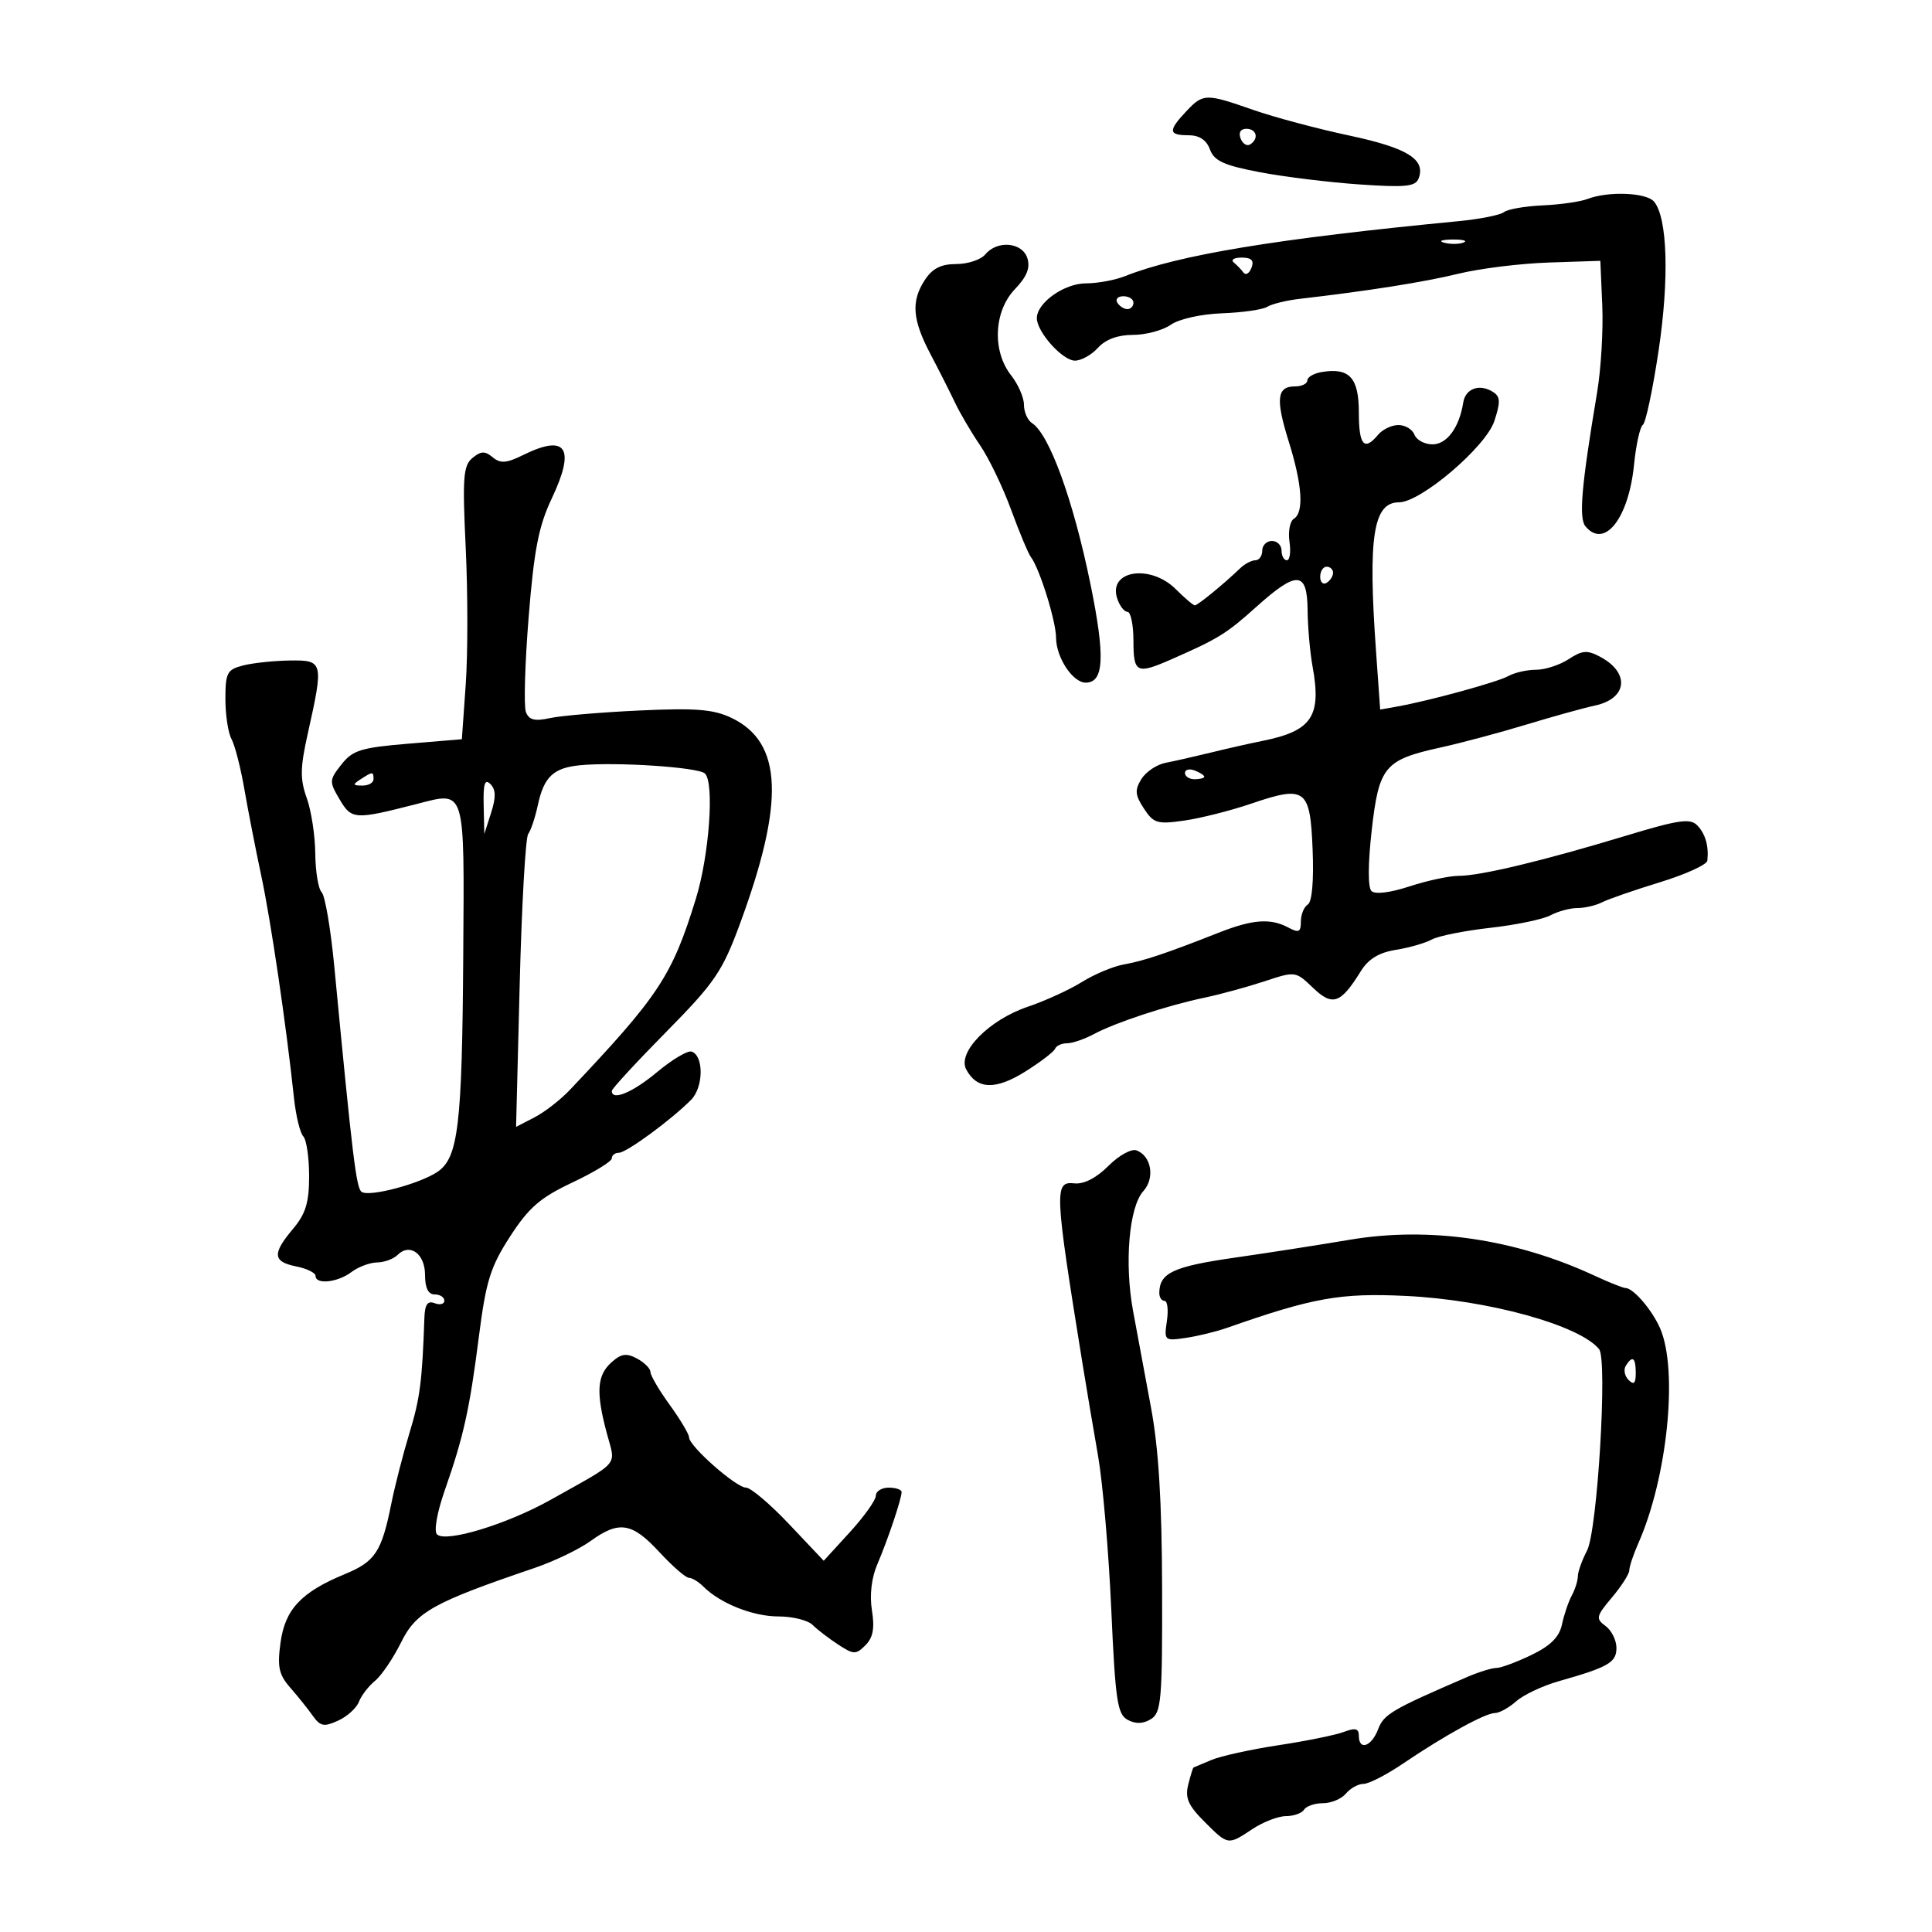 <svg xmlns="http://www.w3.org/2000/svg" width="300" height="300" viewBox="0 0 300 300" version="1.1">
	<path d="M 184.174 17.314 C 181.366 20.303, 181.434 21, 184.532 21 C 186.232 21, 187.333 21.727, 187.882 23.211 C 188.540 24.990, 190.047 25.678, 195.600 26.735 C 199.395 27.457, 206.369 28.314, 211.099 28.639 C 218.238 29.130, 219.797 28.973, 220.280 27.712 C 221.419 24.745, 218.545 22.968, 209.498 21.043 C 204.549 19.990, 197.843 18.200, 194.595 17.064 C 187.207 14.482, 186.827 14.491, 184.174 17.314 M 192.636 21.494 C 192.952 22.316, 193.612 22.740, 194.105 22.435 C 195.517 21.563, 195.149 20, 193.531 20 C 192.639 20, 192.288 20.587, 192.636 21.494 M 246.500 30.899 C 245.400 31.323, 242.265 31.771, 239.533 31.893 C 236.802 32.015, 234.102 32.486, 233.533 32.939 C 232.965 33.392, 229.800 34.023, 226.500 34.341 C 198.227 37.065, 183.021 39.572, 174.685 42.882 C 173.137 43.497, 170.409 44, 168.623 44 C 165.257 44, 161 47.018, 161 49.404 C 161 51.549, 164.993 56, 166.918 56 C 167.892 56, 169.505 55.100, 170.500 54 C 171.675 52.701, 173.580 52, 175.932 52 C 177.925 52, 180.564 51.293, 181.797 50.430 C 183.076 49.534, 186.500 48.769, 189.769 48.648 C 192.921 48.532, 196.077 48.078, 196.783 47.639 C 197.489 47.200, 199.739 46.647, 201.783 46.409 C 212.654 45.147, 221.136 43.804, 226.500 42.495 C 229.800 41.690, 236.100 40.912, 240.500 40.766 L 248.500 40.500 248.800 47.432 C 248.965 51.245, 248.604 57.320, 247.999 60.932 C 245.562 75.475, 245.130 80.451, 246.191 81.730 C 249.138 85.281, 252.892 80.517, 253.732 72.161 C 254.045 69.047, 254.660 66.263, 255.099 65.973 C 255.538 65.682, 256.638 60.507, 257.542 54.473 C 259.215 43.308, 258.931 33.827, 256.847 31.316 C 255.665 29.892, 249.729 29.652, 246.500 30.899 M 224.269 37.693 C 225.242 37.947, 226.592 37.930, 227.269 37.656 C 227.946 37.382, 227.150 37.175, 225.500 37.195 C 223.850 37.215, 223.296 37.439, 224.269 37.693 M 153 39.500 C 152.315 40.325, 150.287 41, 148.493 41 C 146.128 41, 144.785 41.679, 143.615 43.465 C 141.444 46.778, 141.660 49.631, 144.490 55 C 145.794 57.475, 147.501 60.850, 148.282 62.500 C 149.064 64.150, 150.825 67.147, 152.196 69.161 C 153.567 71.174, 155.733 75.674, 157.008 79.161 C 158.283 82.647, 159.667 85.954, 160.084 86.508 C 161.439 88.307, 163.971 96.432, 163.985 99.027 C 164.003 102.106, 166.574 106, 168.589 106 C 171.440 106, 171.632 101.973, 169.320 90.669 C 166.663 77.673, 162.938 67.417, 160.252 65.700 C 159.563 65.260, 159 63.981, 159 62.858 C 159 61.735, 158.100 59.671, 157 58.273 C 154.038 54.507, 154.314 48.326, 157.597 44.899 C 159.449 42.966, 160.004 41.587, 159.530 40.094 C 158.742 37.611, 154.861 37.258, 153 39.500 M 191.572 40.750 C 192.069 41.163, 192.757 41.875, 193.099 42.334 C 193.442 42.792, 193.995 42.455, 194.329 41.584 C 194.767 40.443, 194.339 40, 192.802 40 C 191.628 40, 191.074 40.337, 191.572 40.750 M 173.500 47 C 173.840 47.550, 174.541 48, 175.059 48 C 175.577 48, 176 47.550, 176 47 C 176 46.450, 175.298 46, 174.441 46 C 173.584 46, 173.160 46.450, 173.500 47 M 205.250 57.766 C 204.012 57.971, 203 58.558, 203 59.070 C 203 59.581, 202.148 60, 201.107 60 C 198.270 60, 198.044 61.919, 200.104 68.521 C 202.223 75.310, 202.506 79.569, 200.904 80.559 C 200.301 80.932, 199.998 82.534, 200.231 84.118 C 200.463 85.703, 200.282 87, 199.827 87 C 199.372 87, 199 86.325, 199 85.500 C 199 84.675, 198.325 84, 197.500 84 C 196.675 84, 196 84.675, 196 85.500 C 196 86.325, 195.518 87, 194.929 87 C 194.339 87, 193.274 87.563, 192.562 88.250 C 190.077 90.647, 185.981 94, 185.538 94 C 185.292 94, 183.966 92.875, 182.591 91.500 C 178.651 87.560, 172.087 88.548, 173.460 92.875 C 173.831 94.044, 174.554 95, 175.067 95 C 175.580 95, 176 97.025, 176 99.500 C 176 104.502, 176.495 104.747, 181.849 102.398 C 189.191 99.177, 190.414 98.422, 195.061 94.250 C 201.404 88.554, 202.988 88.653, 203.044 94.750 C 203.068 97.362, 203.415 101.300, 203.816 103.500 C 205.230 111.264, 203.715 113.504, 196 115.053 C 194.075 115.439, 190.475 116.253, 188 116.862 C 185.525 117.470, 182.375 118.184, 181 118.447 C 179.625 118.710, 177.930 119.848, 177.234 120.974 C 176.183 122.677, 176.249 123.450, 177.626 125.551 C 179.130 127.848, 179.706 128.019, 183.891 127.419 C 186.426 127.056, 191.080 125.880, 194.234 124.807 C 202.731 121.915, 203.437 122.437, 203.822 131.885 C 204.021 136.776, 203.735 140.046, 203.072 140.455 C 202.482 140.820, 202 142.007, 202 143.094 C 202 144.738, 201.675 144.896, 200.066 144.035 C 197.278 142.543, 194.503 142.751, 189.185 144.848 C 181.076 148.046, 177.592 149.212, 174.500 149.762 C 172.850 150.056, 169.925 151.281, 168 152.484 C 166.075 153.687, 162.294 155.417, 159.597 156.327 C 153.564 158.365, 148.613 163.409, 150.037 166.070 C 151.704 169.184, 154.582 169.288, 159.192 166.400 C 161.561 164.915, 163.650 163.318, 163.833 162.851 C 164.017 162.383, 164.847 162, 165.679 162 C 166.511 162, 168.386 161.361, 169.846 160.580 C 173.221 158.773, 181.194 156.145, 187 154.926 C 189.475 154.406, 193.675 153.261, 196.333 152.382 C 201.149 150.790, 201.175 150.793, 203.889 153.394 C 206.924 156.301, 208.178 155.863, 211.312 150.797 C 212.478 148.912, 214.123 147.911, 216.742 147.492 C 218.809 147.161, 221.323 146.440, 222.328 145.888 C 223.334 145.337, 227.416 144.520, 231.401 144.073 C 235.385 143.626, 239.595 142.752, 240.757 142.130 C 241.918 141.509, 243.804 141, 244.948 141 C 246.091 141, 247.809 140.599, 248.764 140.110 C 249.719 139.620, 253.762 138.219, 257.750 136.997 C 261.738 135.775, 265.053 134.263, 265.118 133.638 C 265.356 131.355, 264.814 129.470, 263.540 128.155 C 262.452 127.030, 260.617 127.301, 252.369 129.802 C 239.693 133.645, 229.873 136, 226.524 136 C 225.067 136, 221.625 136.736, 218.874 137.636 C 215.840 138.628, 213.511 138.911, 212.955 138.355 C 212.399 137.799, 212.414 134.105, 212.994 128.969 C 214.115 119.035, 214.978 117.989, 223.627 116.087 C 226.857 115.376, 232.875 113.769, 237 112.515 C 241.125 111.262, 245.925 109.930, 247.666 109.557 C 252.699 108.478, 253.136 104.481, 248.492 101.996 C 246.466 100.912, 245.698 100.968, 243.581 102.355 C 242.200 103.260, 239.923 104, 238.522 104 C 237.120 104, 235.191 104.435, 234.236 104.968 C 232.524 105.922, 221.957 108.819, 216.906 109.719 L 214.312 110.181 213.656 100.937 C 212.406 83.329, 213.238 78, 217.236 78 C 220.616 78, 230.716 69.391, 232.039 65.383 C 233.011 62.435, 232.980 61.599, 231.867 60.882 C 229.768 59.531, 227.557 60.304, 227.210 62.511 C 226.601 66.382, 224.675 69, 222.438 69 C 221.215 69, 219.955 68.325, 219.638 67.500 C 219.322 66.675, 218.204 66, 217.154 66 C 216.104 66, 214.685 66.675, 214 67.500 C 211.833 70.111, 211 69.148, 211 64.035 C 211 58.652, 209.536 57.057, 205.250 57.766 M 81.252 70.647 C 78.634 71.937, 77.712 72.006, 76.502 71.002 C 75.297 70.001, 74.675 70.025, 73.357 71.119 C 71.930 72.303, 71.793 74.139, 72.318 85.106 C 72.650 92.049, 72.651 101.567, 72.320 106.258 L 71.718 114.787 63.361 115.483 C 56.047 116.092, 54.756 116.495, 53.015 118.708 C 51.110 121.130, 51.099 121.359, 52.746 124.146 C 54.600 127.285, 55.082 127.313, 64.715 124.841 C 72.353 122.881, 72.104 122.073, 71.933 148.235 C 71.758 174.873, 71.167 179.813, 67.893 181.988 C 65.086 183.853, 57.412 185.879, 56.167 185.085 C 55.323 184.547, 54.755 179.871, 51.902 150 C 51.350 144.225, 50.471 139.073, 49.949 138.550 C 49.427 138.028, 48.980 135.328, 48.956 132.550 C 48.932 129.773, 48.337 125.891, 47.634 123.924 C 46.578 120.972, 46.605 119.229, 47.789 113.924 C 50.280 102.761, 50.213 102.490, 45 102.563 C 42.525 102.597, 39.262 102.943, 37.750 103.332 C 35.263 103.971, 35 104.467, 35 108.533 C 35 111.005, 35.427 113.809, 35.949 114.764 C 36.471 115.719, 37.366 119.200, 37.936 122.500 C 38.507 125.800, 39.693 131.875, 40.572 136 C 42.068 143.022, 44.435 159.099, 45.651 170.500 C 45.944 173.250, 46.593 175.928, 47.092 176.450 C 47.591 176.973, 48 179.750, 48 182.623 C 48 186.736, 47.468 188.478, 45.500 190.818 C 42.241 194.690, 42.347 195.919, 46 196.650 C 47.650 196.980, 49 197.644, 49 198.125 C 49 199.509, 52.428 199.144, 54.559 197.532 C 55.626 196.724, 57.423 196.049, 58.550 196.032 C 59.678 196.014, 61.110 195.490, 61.733 194.867 C 63.637 192.963, 66 194.680, 66 197.969 C 66 199.997, 66.497 201, 67.500 201 C 68.325 201, 69 201.436, 69 201.969 C 69 202.501, 68.325 202.678, 67.500 202.362 C 66.394 201.937, 65.974 202.536, 65.900 204.643 C 65.553 214.558, 65.223 217.109, 63.585 222.500 C 62.583 225.800, 61.311 230.750, 60.760 233.500 C 59.263 240.959, 58.262 242.482, 53.584 244.411 C 46.778 247.218, 44.269 249.883, 43.560 255.059 C 43.041 258.841, 43.299 260.035, 45.070 262.059 C 46.244 263.402, 47.819 265.366, 48.570 266.426 C 49.736 268.071, 50.306 268.181, 52.495 267.184 C 53.904 266.542, 55.359 265.226, 55.729 264.259 C 56.100 263.291, 57.227 261.825, 58.234 261 C 59.241 260.175, 61.065 257.482, 62.287 255.015 C 64.631 250.287, 67.244 248.831, 83 243.474 C 86.025 242.446, 89.932 240.569, 91.683 239.302 C 96.130 236.086, 98.126 236.403, 102.380 241 C 104.415 243.200, 106.480 245, 106.969 245 C 107.457 245, 108.474 245.617, 109.227 246.370 C 111.838 248.981, 116.919 251, 120.879 251 C 123.067 251, 125.452 251.592, 126.179 252.317 C 126.905 253.041, 128.687 254.409, 130.137 255.358 C 132.564 256.944, 132.904 256.953, 134.388 255.469 C 135.568 254.289, 135.838 252.836, 135.393 250.056 C 135.012 247.671, 135.327 244.997, 136.239 242.878 C 137.850 239.133, 140 232.733, 140 231.679 C 140 231.306, 139.100 231, 138 231 C 136.900 231, 136 231.563, 136 232.250 C 136 232.938, 134.179 235.493, 131.954 237.927 L 127.908 242.353 122.540 236.677 C 119.588 233.554, 116.571 230.998, 115.836 230.995 C 114.299 230.990, 107 224.552, 107 223.201 C 107 222.706, 105.650 220.436, 104 218.159 C 102.350 215.881, 101 213.579, 101 213.044 C 101 212.508, 100.063 211.569, 98.917 210.955 C 97.255 210.066, 96.446 210.191, 94.917 211.575 C 92.687 213.593, 92.525 216.194, 94.229 222.568 C 95.618 227.760, 96.499 226.716, 85.520 232.879 C 78.732 236.690, 69.193 239.593, 67.855 238.255 C 67.352 237.752, 67.865 234.844, 69.057 231.439 C 71.985 223.075, 72.910 218.909, 74.368 207.500 C 75.466 198.914, 76.150 196.722, 79.206 192 C 82.119 187.499, 83.876 185.976, 88.883 183.616 C 92.247 182.030, 95 180.343, 95 179.866 C 95 179.390, 95.498 179, 96.106 179 C 97.269 179, 104.225 173.897, 107.314 170.778 C 109.253 168.820, 109.302 163.917, 107.389 163.290 C 106.778 163.090, 104.373 164.518, 102.044 166.463 C 98.231 169.649, 95 170.996, 95 169.400 C 95 169.069, 98.788 164.960, 103.417 160.268 C 110.952 152.630, 112.149 150.886, 114.837 143.618 C 121.908 124.499, 121.538 115.247, 113.549 111.456 C 110.774 110.139, 107.996 109.919, 99.301 110.325 C 93.360 110.602, 87.102 111.134, 85.393 111.507 C 83.020 112.025, 82.138 111.801, 81.661 110.559 C 81.318 109.665, 81.509 103.047, 82.086 95.851 C 82.927 85.364, 83.640 81.703, 85.679 77.396 C 89.395 69.548, 87.950 67.345, 81.252 70.647 M 205 89.559 C 205 90.416, 205.450 90.840, 206 90.500 C 206.550 90.160, 207 89.459, 207 88.941 C 207 88.423, 206.550 88, 206 88 C 205.450 88, 205 88.702, 205 89.559 M 90.104 118.824 C 85.927 119.223, 84.459 120.610, 83.506 125.057 C 83.101 126.950, 82.431 128.950, 82.018 129.500 C 81.605 130.050, 81.012 140.508, 80.701 152.740 L 80.136 174.981 82.992 173.504 C 84.562 172.692, 87.024 170.784, 88.463 169.264 C 102.332 154.610, 104.351 151.550, 108.049 139.577 C 110.132 132.833, 110.952 121.525, 109.460 120.108 C 108.432 119.131, 95.719 118.288, 90.104 118.824 M 184 120.031 C 184 120.564, 184.675 121, 185.500 121 C 186.325 121, 187 120.823, 187 120.607 C 187 120.391, 186.325 119.955, 185.500 119.638 C 184.675 119.322, 184 119.499, 184 120.031 M 56 121 C 54.718 121.828, 54.754 121.972, 56.250 121.985 C 57.212 121.993, 58 121.550, 58 121 C 58 119.780, 57.887 119.780, 56 121 M 75.102 125.050 L 75.204 129.500 76.259 126.207 C 77.029 123.803, 77.002 122.602, 76.157 121.757 C 75.281 120.881, 75.025 121.681, 75.102 125.050 M 172.108 181.046 C 170.232 182.922, 168.301 183.911, 166.825 183.752 C 163.679 183.411, 163.739 184.774, 168.052 211.500 C 168.674 215.350, 169.777 221.900, 170.505 226.056 C 171.232 230.212, 172.155 240.918, 172.555 249.847 C 173.195 264.133, 173.502 266.198, 175.118 267.063 C 176.356 267.726, 177.531 267.684, 178.727 266.936 C 180.327 265.934, 180.495 263.956, 180.451 246.663 C 180.416 233.096, 179.909 224.872, 178.716 218.500 C 177.788 213.550, 176.535 206.800, 175.931 203.500 C 174.576 196.099, 175.326 187.403, 177.529 184.968 C 179.361 182.944, 178.802 179.522, 176.495 178.636 C 175.697 178.330, 173.761 179.393, 172.108 181.046 M 209.500 192.523 C 205.100 193.270, 197.066 194.520, 191.646 195.300 C 182.170 196.664, 180.053 197.656, 180.015 200.750 C 180.007 201.438, 180.372 202, 180.827 202 C 181.282 202, 181.447 203.406, 181.195 205.125 C 180.748 208.173, 180.819 208.237, 184.118 207.750 C 185.978 207.476, 188.850 206.777, 190.500 206.198 C 203.905 201.495, 208.113 200.743, 218.300 201.232 C 231.045 201.843, 245.291 205.769, 248.309 209.500 C 249.637 211.143, 248.047 237.684, 246.435 240.774 C 245.652 242.273, 245.010 244.069, 245.006 244.764 C 245.003 245.459, 244.577 246.809, 244.060 247.764 C 243.544 248.719, 242.862 250.730, 242.545 252.234 C 242.134 254.190, 240.783 255.542, 237.797 256.984 C 235.502 258.093, 233.049 259, 232.346 259 C 231.643 259, 229.590 259.638, 227.784 260.419 C 216.086 265.473, 214.882 266.180, 213.992 268.520 C 212.963 271.227, 211 271.886, 211 269.525 C 211 268.397, 210.456 268.256, 208.691 268.927 C 207.421 269.410, 202.852 270.340, 198.537 270.994 C 194.221 271.649, 189.523 272.684, 188.095 273.294 C 186.668 273.905, 185.424 274.427, 185.331 274.455 C 185.238 274.482, 184.869 275.674, 184.510 277.104 C 183.990 279.175, 184.498 280.344, 187.006 282.852 C 190.715 286.562, 190.648 286.551, 194.500 284 C 196.150 282.907, 198.486 282.010, 199.691 282.007 C 200.896 282.003, 202.160 281.550, 202.500 281 C 202.840 280.450, 204.161 280, 205.437 280 C 206.712 280, 208.315 279.325, 209 278.500 C 209.685 277.675, 210.912 277, 211.727 277 C 212.543 277, 215.300 275.584, 217.855 273.852 C 224.266 269.508, 230.642 266, 232.128 266 C 232.812 266, 234.300 265.179, 235.436 264.175 C 236.571 263.171, 239.525 261.775, 242 261.071 C 249.782 258.859, 251 258.157, 251 255.882 C 251 254.693, 250.238 253.164, 249.308 252.483 C 247.753 251.346, 247.834 250.986, 250.308 248.046 C 251.788 246.286, 253 244.387, 253 243.824 C 253 243.262, 253.627 241.384, 254.394 239.651 C 258.911 229.445, 260.606 212.823, 257.796 206.297 C 256.562 203.433, 253.622 200, 252.401 200 C 252.026 200, 249.870 199.141, 247.610 198.091 C 235.276 192.364, 221.920 190.412, 209.500 192.523 M 252.446 212.087 C 252.077 212.685, 252.275 213.675, 252.887 214.287 C 253.704 215.104, 254 214.815, 254 213.200 C 254 210.785, 253.481 210.413, 252.446 212.087" stroke="none" fill="black" fill-rule="evenodd"/>
</svg>